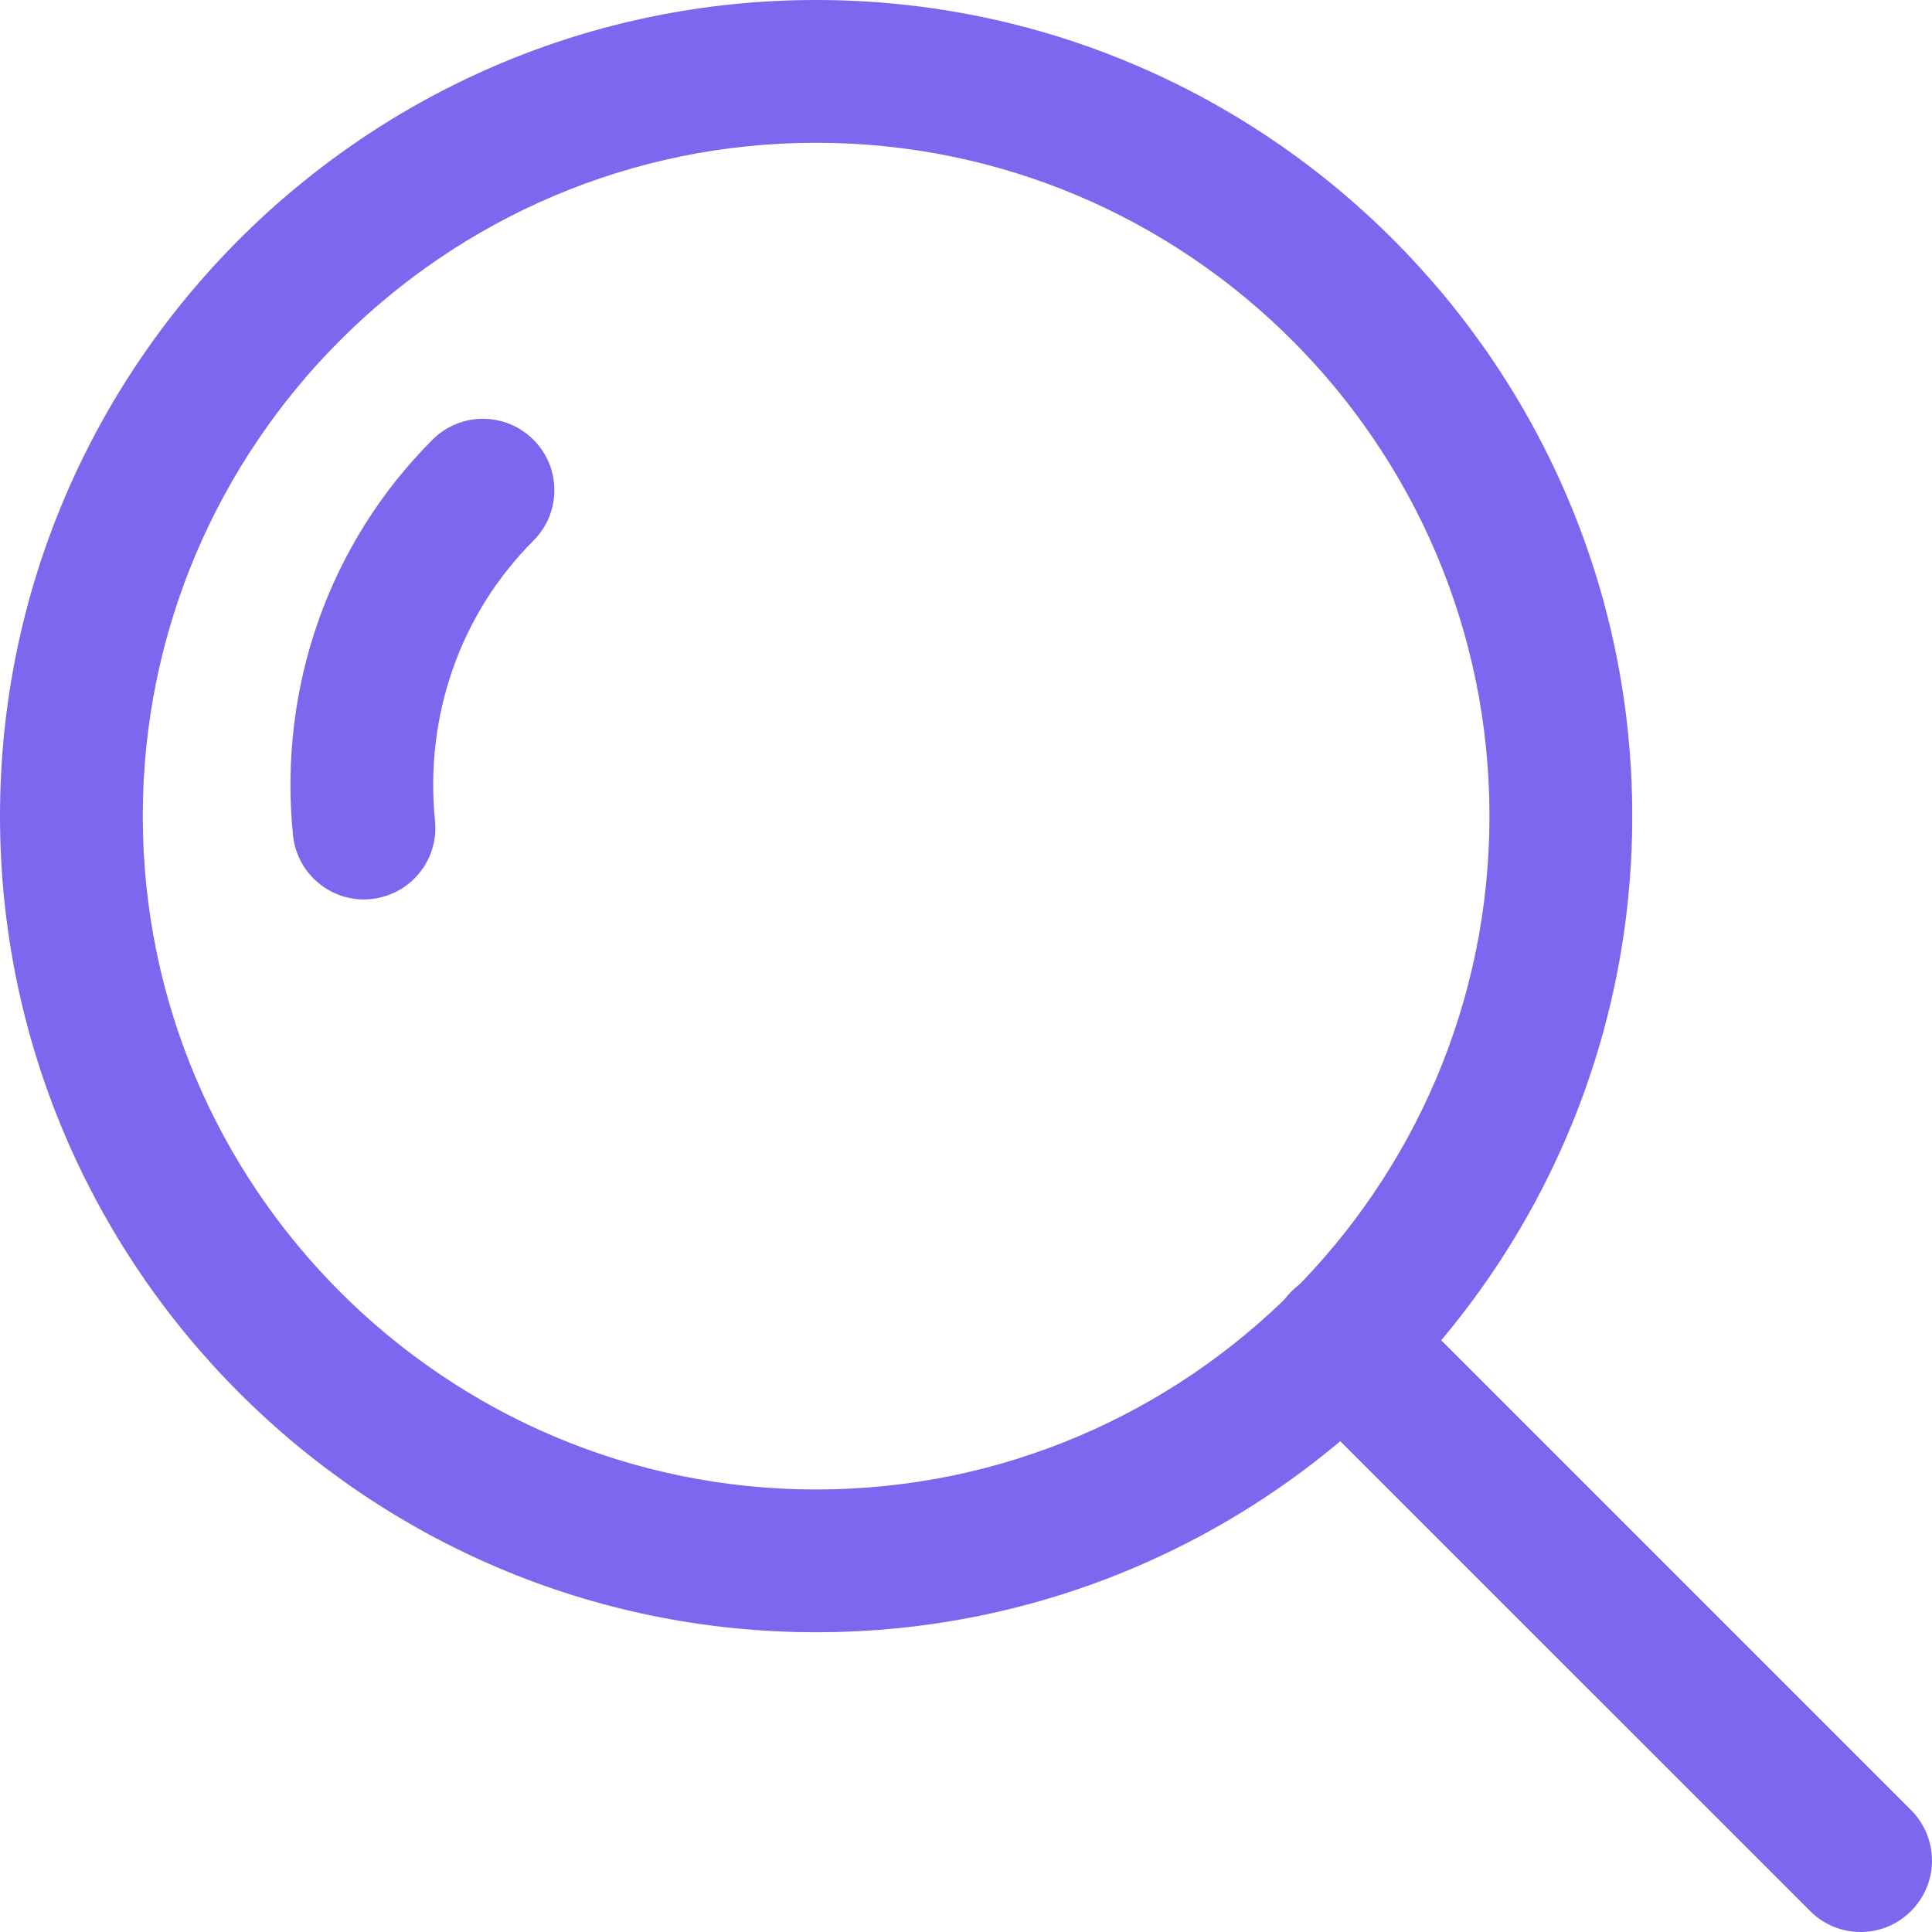 <svg width="20" height="20" viewBox="0 0 20 20" fill="none" xmlns="http://www.w3.org/2000/svg">
<path d="M5.522 4.552C5.233 4.263 4.765 4.263 4.477 4.552C3.406 5.623 2.88 7.115 3.033 8.645C3.071 9.026 3.392 9.311 3.767 9.311C3.792 9.311 3.817 9.309 3.841 9.307C4.247 9.266 4.544 8.904 4.503 8.498C4.394 7.41 4.766 6.353 5.522 5.597C5.811 5.308 5.811 4.84 5.522 4.552Z" fill="#7B68EE"/>
<path d="M8.448 0C3.79 0 0 3.79 0 8.448C0 13.107 3.79 16.897 8.448 16.897C13.107 16.897 16.897 13.107 16.897 8.448C16.897 3.79 13.107 0 8.448 0ZM8.448 15.419C4.605 15.419 1.478 12.292 1.478 8.448C1.478 4.605 4.605 1.478 8.448 1.478C12.292 1.478 15.419 4.605 15.419 8.448C15.419 12.292 12.292 15.419 8.448 15.419Z" fill="#7B68EE"/>
<path d="M19.783 18.738L14.414 13.369C14.125 13.08 13.658 13.08 13.369 13.369C13.08 13.658 13.08 14.126 13.369 14.414L18.739 19.783C18.883 19.928 19.072 20 19.261 20C19.45 20 19.639 19.928 19.783 19.783C20.072 19.495 20.072 19.027 19.783 18.738Z" fill="#7B68EE"/>
</svg>
